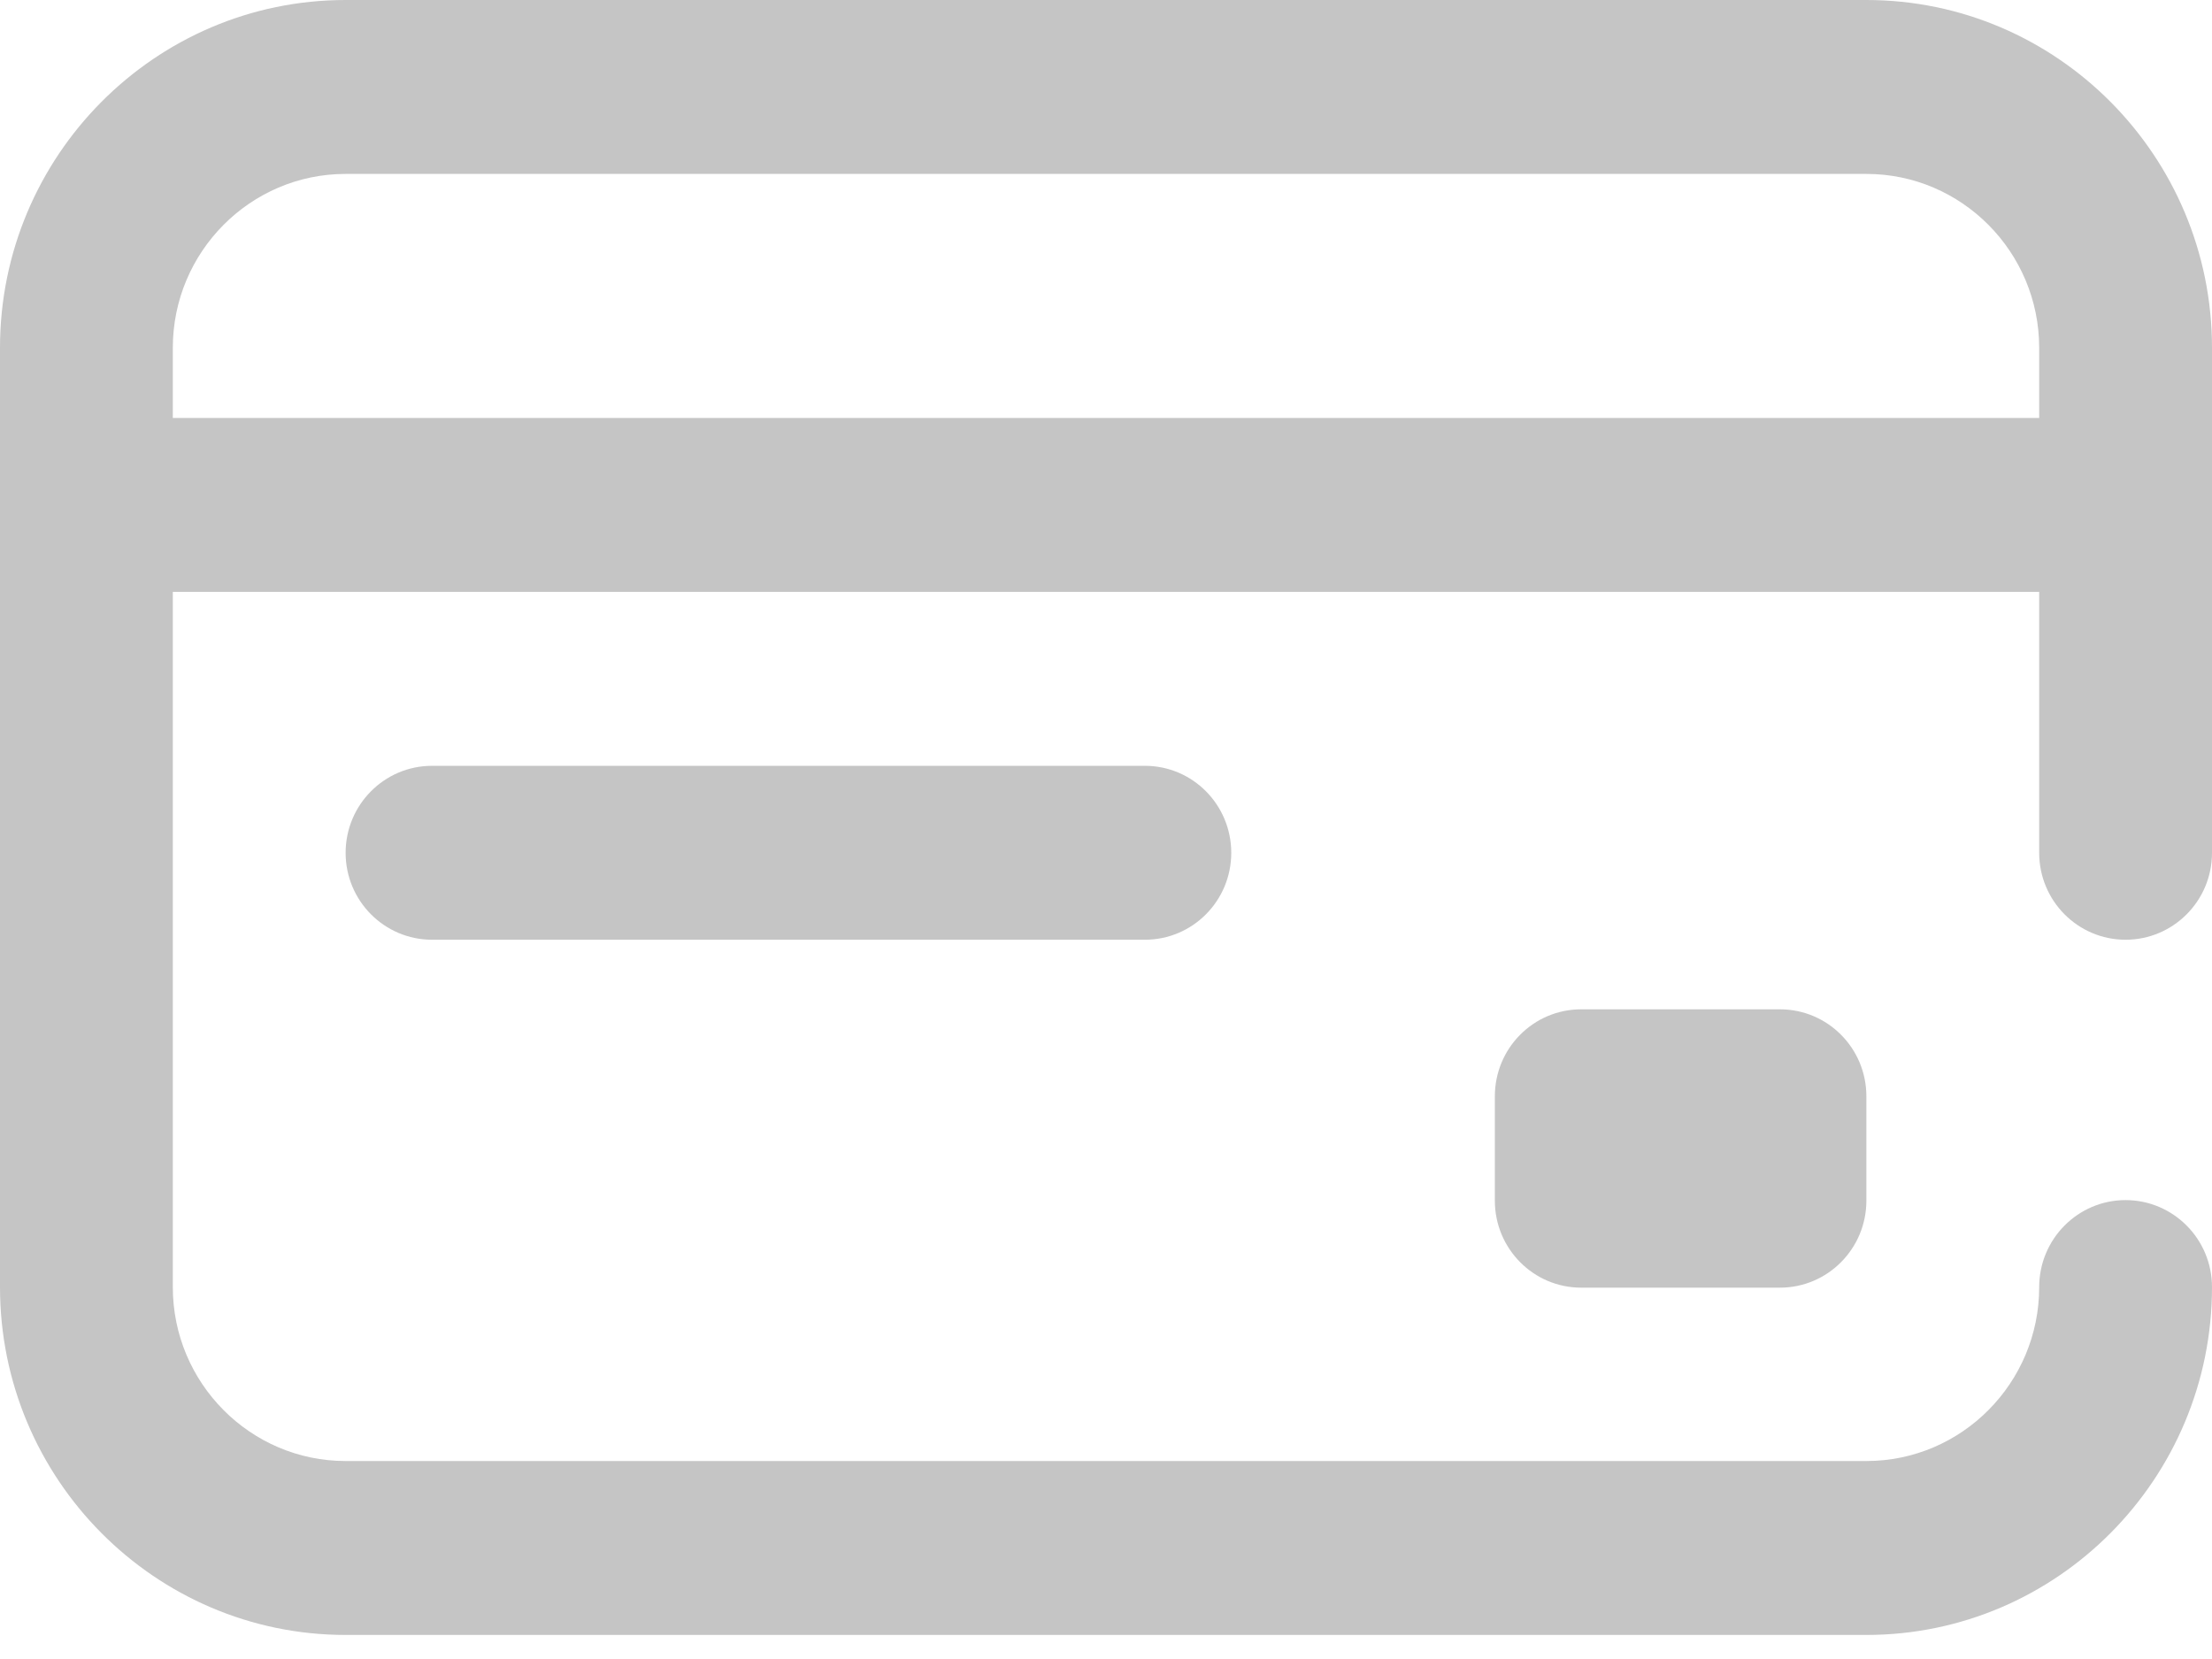 <svg width="24" height="18" viewBox="0 0 24 18" fill="none" xmlns="http://www.w3.org/2000/svg">
<path d="M19.312 10.951C19.83 10.951 20.25 11.373 20.25 11.895V13.027C20.25 13.548 19.83 13.971 19.312 13.971H17.156C16.638 13.971 16.219 13.548 16.219 13.027V11.895C16.219 11.373 16.638 10.951 17.156 10.951H19.312ZM22.125 9.253V6.422H1.875V13.965C1.875 15.005 2.716 15.852 3.75 15.852H20.25C21.284 15.852 22.125 15.005 22.125 13.965C22.125 13.444 22.545 13.021 23.062 13.021C23.58 13.021 24 13.444 24 13.965C24 16.046 22.318 17.739 20.25 17.739H3.75C1.682 17.739 0 16.046 0 13.965V3.774C0 1.693 1.682 0 3.75 0H20.25C22.318 0 24 1.693 24 3.774V9.253C24 9.774 23.58 10.196 23.062 10.196C22.545 10.196 22.125 9.774 22.125 9.253ZM22.125 4.535V3.774C22.125 2.734 21.284 1.887 20.25 1.887H3.75C2.716 1.887 1.875 2.734 1.875 3.774V4.535H22.125ZM4.688 8.309C4.17 8.309 3.75 8.732 3.75 9.253C3.75 9.774 4.17 10.196 4.688 10.196H12.422C12.94 10.196 13.359 9.774 13.359 9.253C13.359 8.732 12.94 8.309 12.422 8.309H4.688Z" fill="#C5C5C5"/>
</svg>
